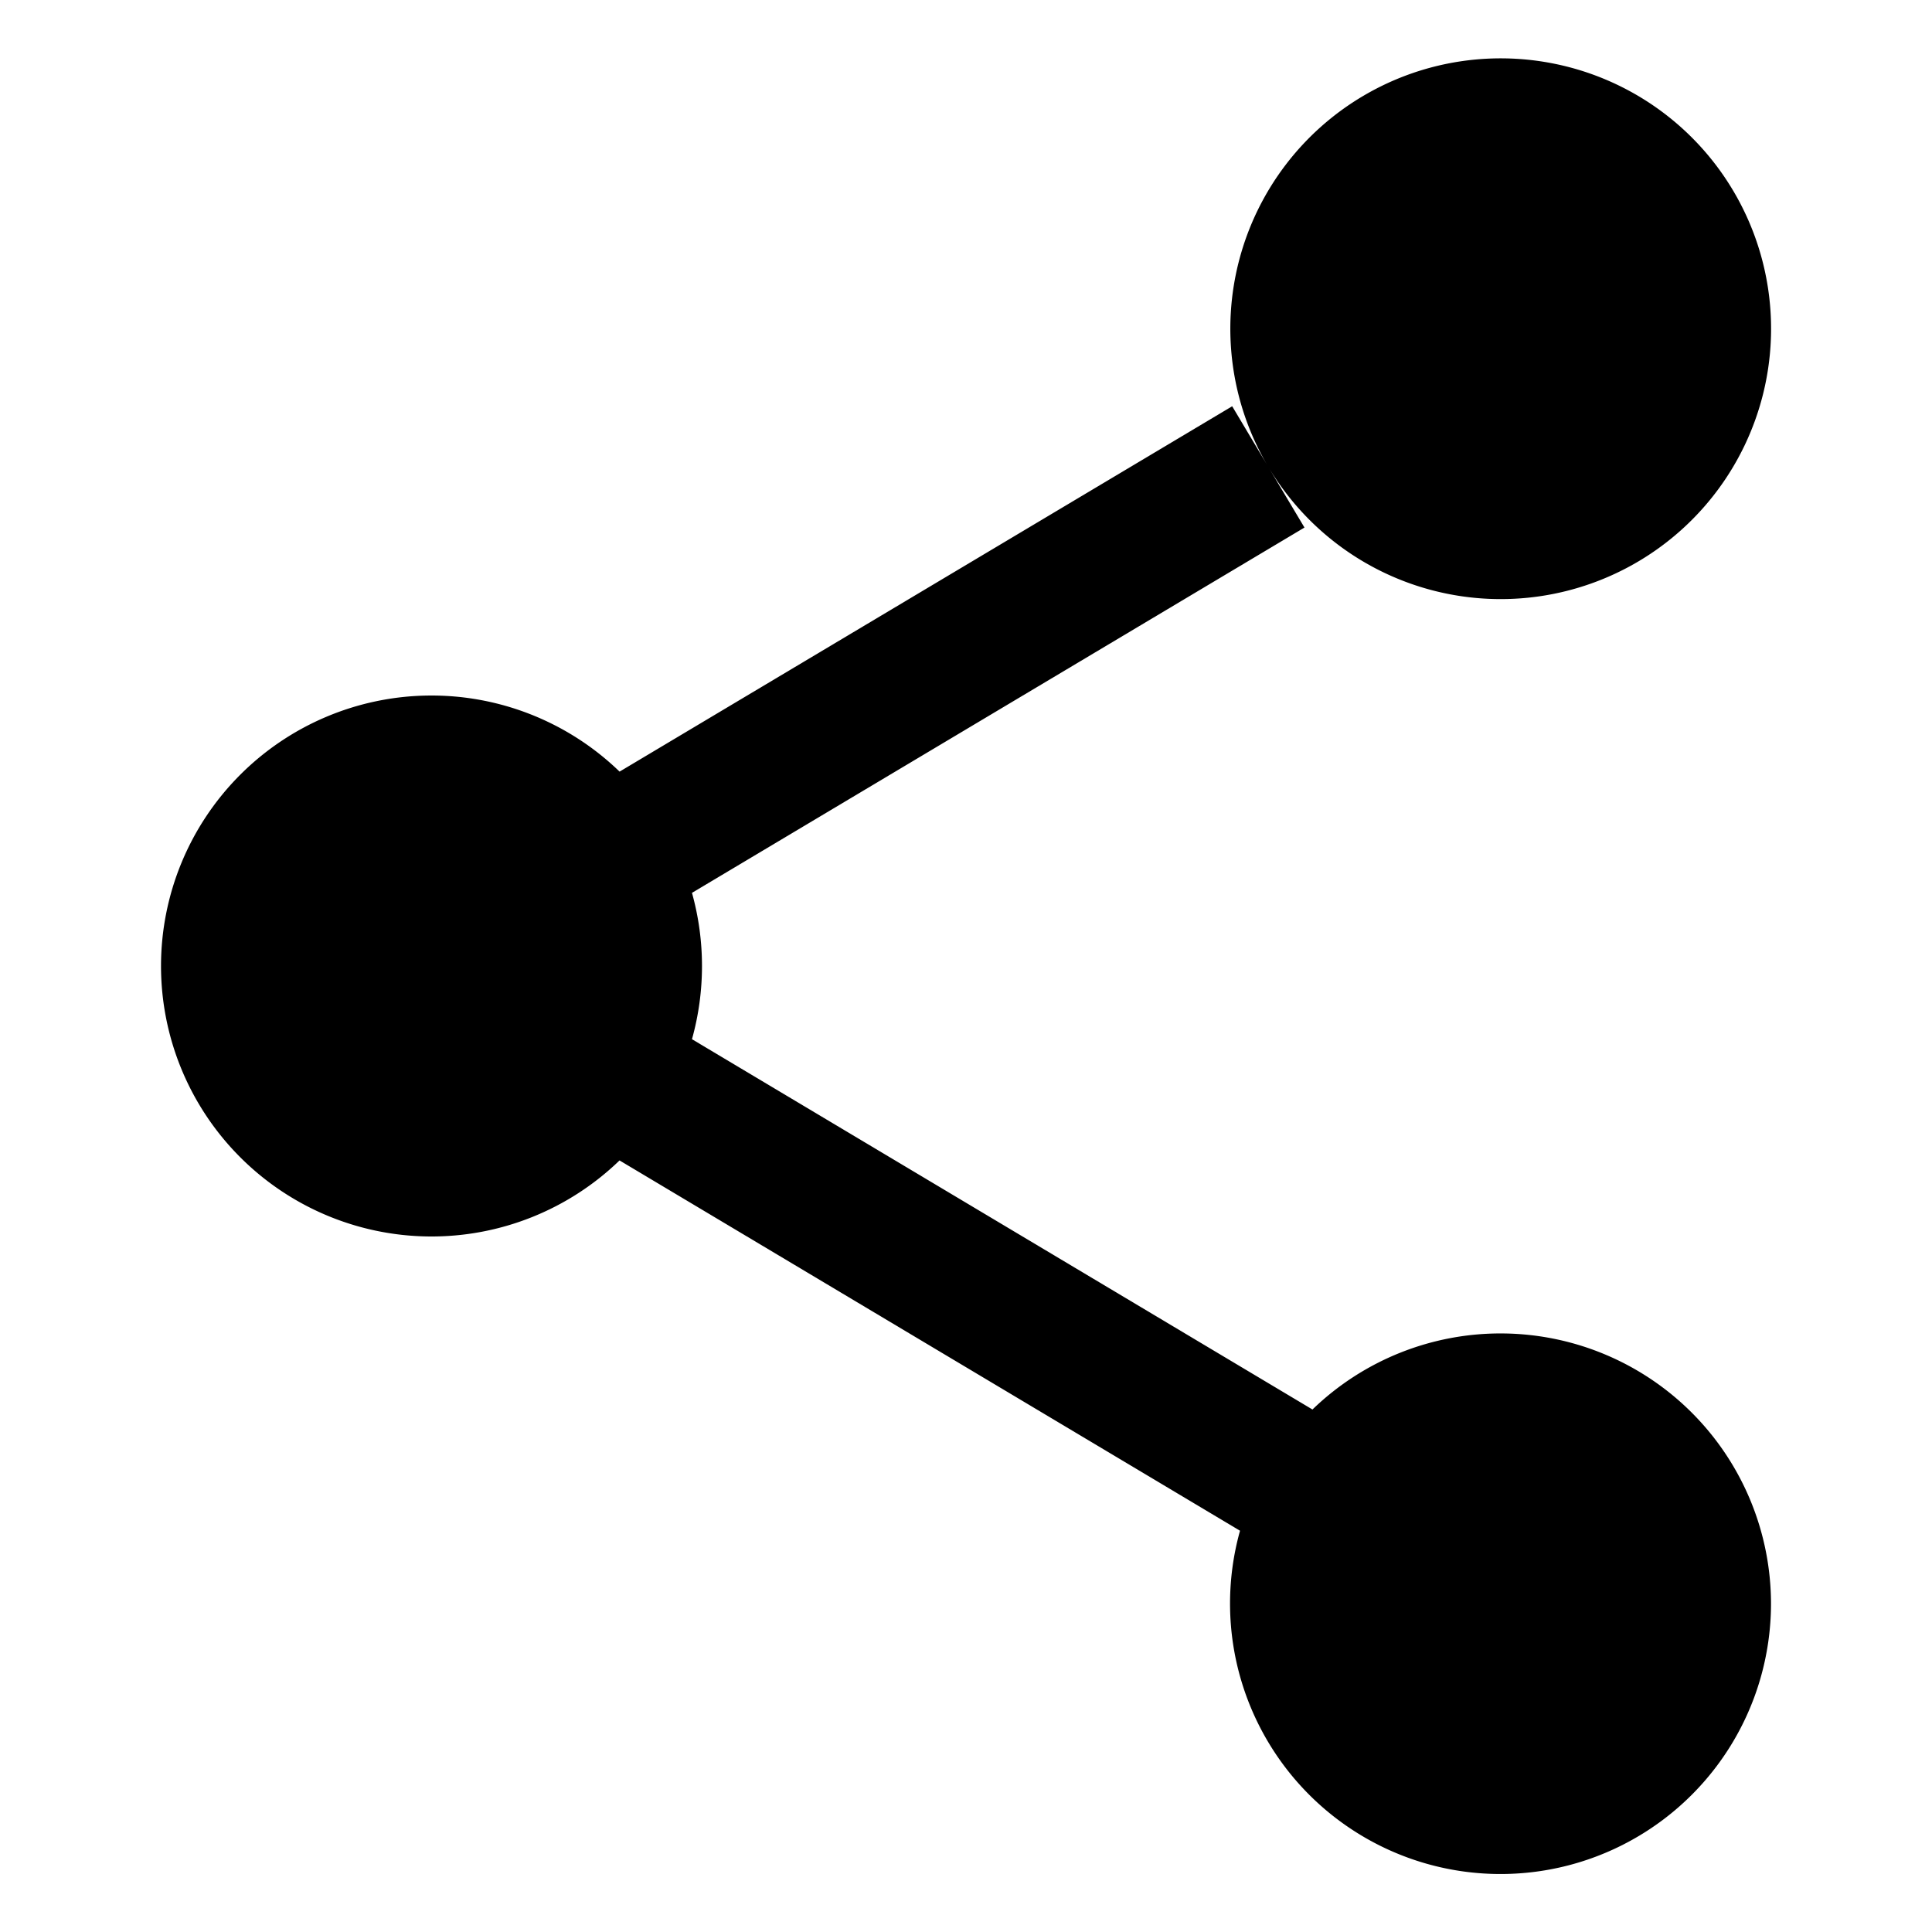 <svg id="Layer_1" data-name="Layer 1" xmlns="http://www.w3.org/2000/svg" viewBox="0 0 36 36"><path d="M33,29.887a5.04,5.04,0,1,1-9.894-1.364L11.544,21.623a5.04,5.04,0,1,1,.001-7.245L22.96,7.57l.646,1.084a5.038,5.038,0,1,1,.045.076l.656,1.1L12.894,16.637a5.076,5.076,0,0,1-0,2.727L24.456,26.264A5.04,5.04,0,0,1,33,29.887Z"/></svg>